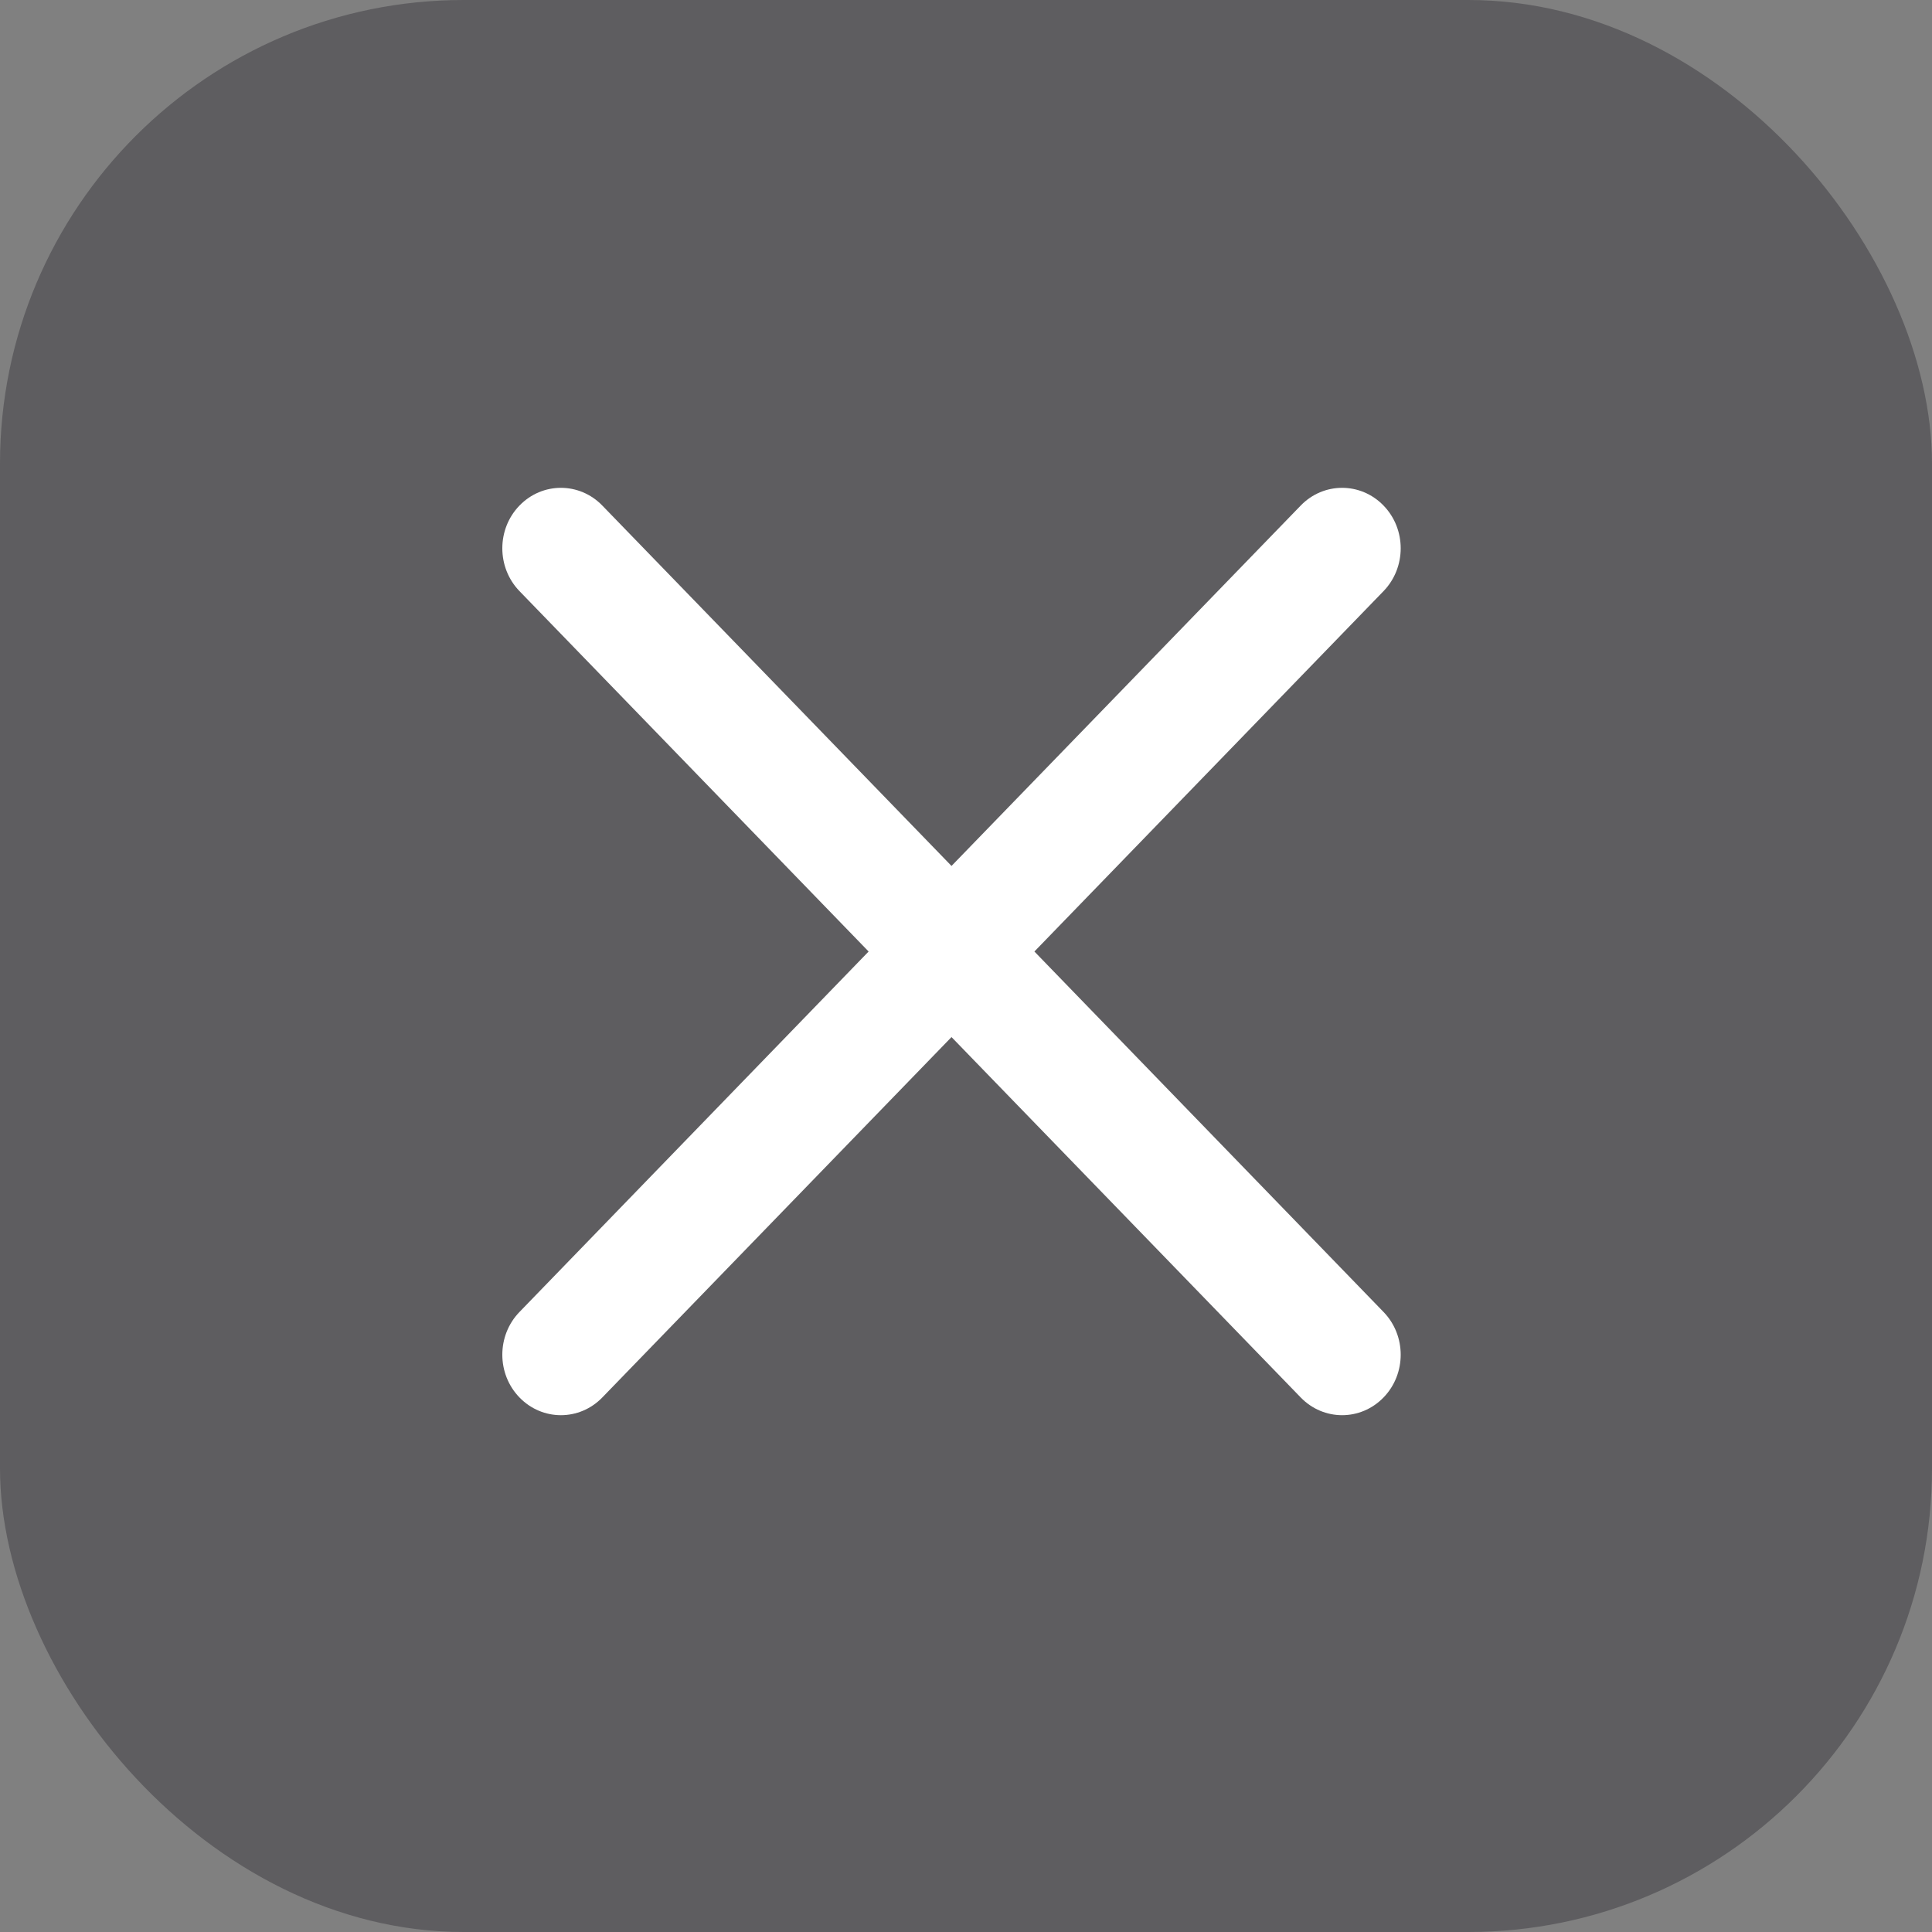 <svg width="25" height="25" viewBox="0 0 25 25" fill="none" xmlns="http://www.w3.org/2000/svg">
<rect x="0" y="0" width="25" height="25" fill="#808080" stroke="none"/>
<rect width="25" height="25" rx="6" fill="#2B2931" fill-opacity="0.4"/>
<path d="M6.722 16.977C6.426 17.282 6.426 17.778 6.722 18.083C7.018 18.389 7.498 18.389 7.794 18.083L6.722 16.977ZM12.849 12.866C13.145 12.56 13.145 12.065 12.849 11.759C12.553 11.454 12.072 11.454 11.776 11.759L12.849 12.866ZM11.776 11.759C11.48 12.065 11.48 12.56 11.776 12.866C12.072 13.171 12.553 13.171 12.849 12.866L11.776 11.759ZM17.903 7.649C18.199 7.343 18.199 6.847 17.903 6.542C17.607 6.236 17.127 6.236 16.831 6.542L17.903 7.649ZM12.849 11.759C12.553 11.454 12.072 11.454 11.776 11.759C11.48 12.065 11.48 12.56 11.776 12.866L12.849 11.759ZM16.831 18.083C17.127 18.389 17.607 18.389 17.903 18.083C18.199 17.778 18.199 17.282 17.903 16.977L16.831 18.083ZM11.776 12.866C12.072 13.171 12.553 13.171 12.849 12.866C13.145 12.56 13.145 12.065 12.849 11.759L11.776 12.866ZM7.794 6.542C7.498 6.236 7.018 6.236 6.722 6.542C6.426 6.847 6.426 7.343 6.722 7.649L7.794 6.542ZM7.794 18.083L12.849 12.866L11.776 11.759L6.722 16.977L7.794 18.083ZM12.849 12.866L17.903 7.649L16.831 6.542L11.776 11.759L12.849 12.866ZM11.776 12.866L16.831 18.083L17.903 16.977L12.849 11.759L11.776 12.866ZM12.849 11.759L7.794 6.542L6.722 7.649L11.776 12.866L12.849 11.759Z" fill="white"/>
</svg>
